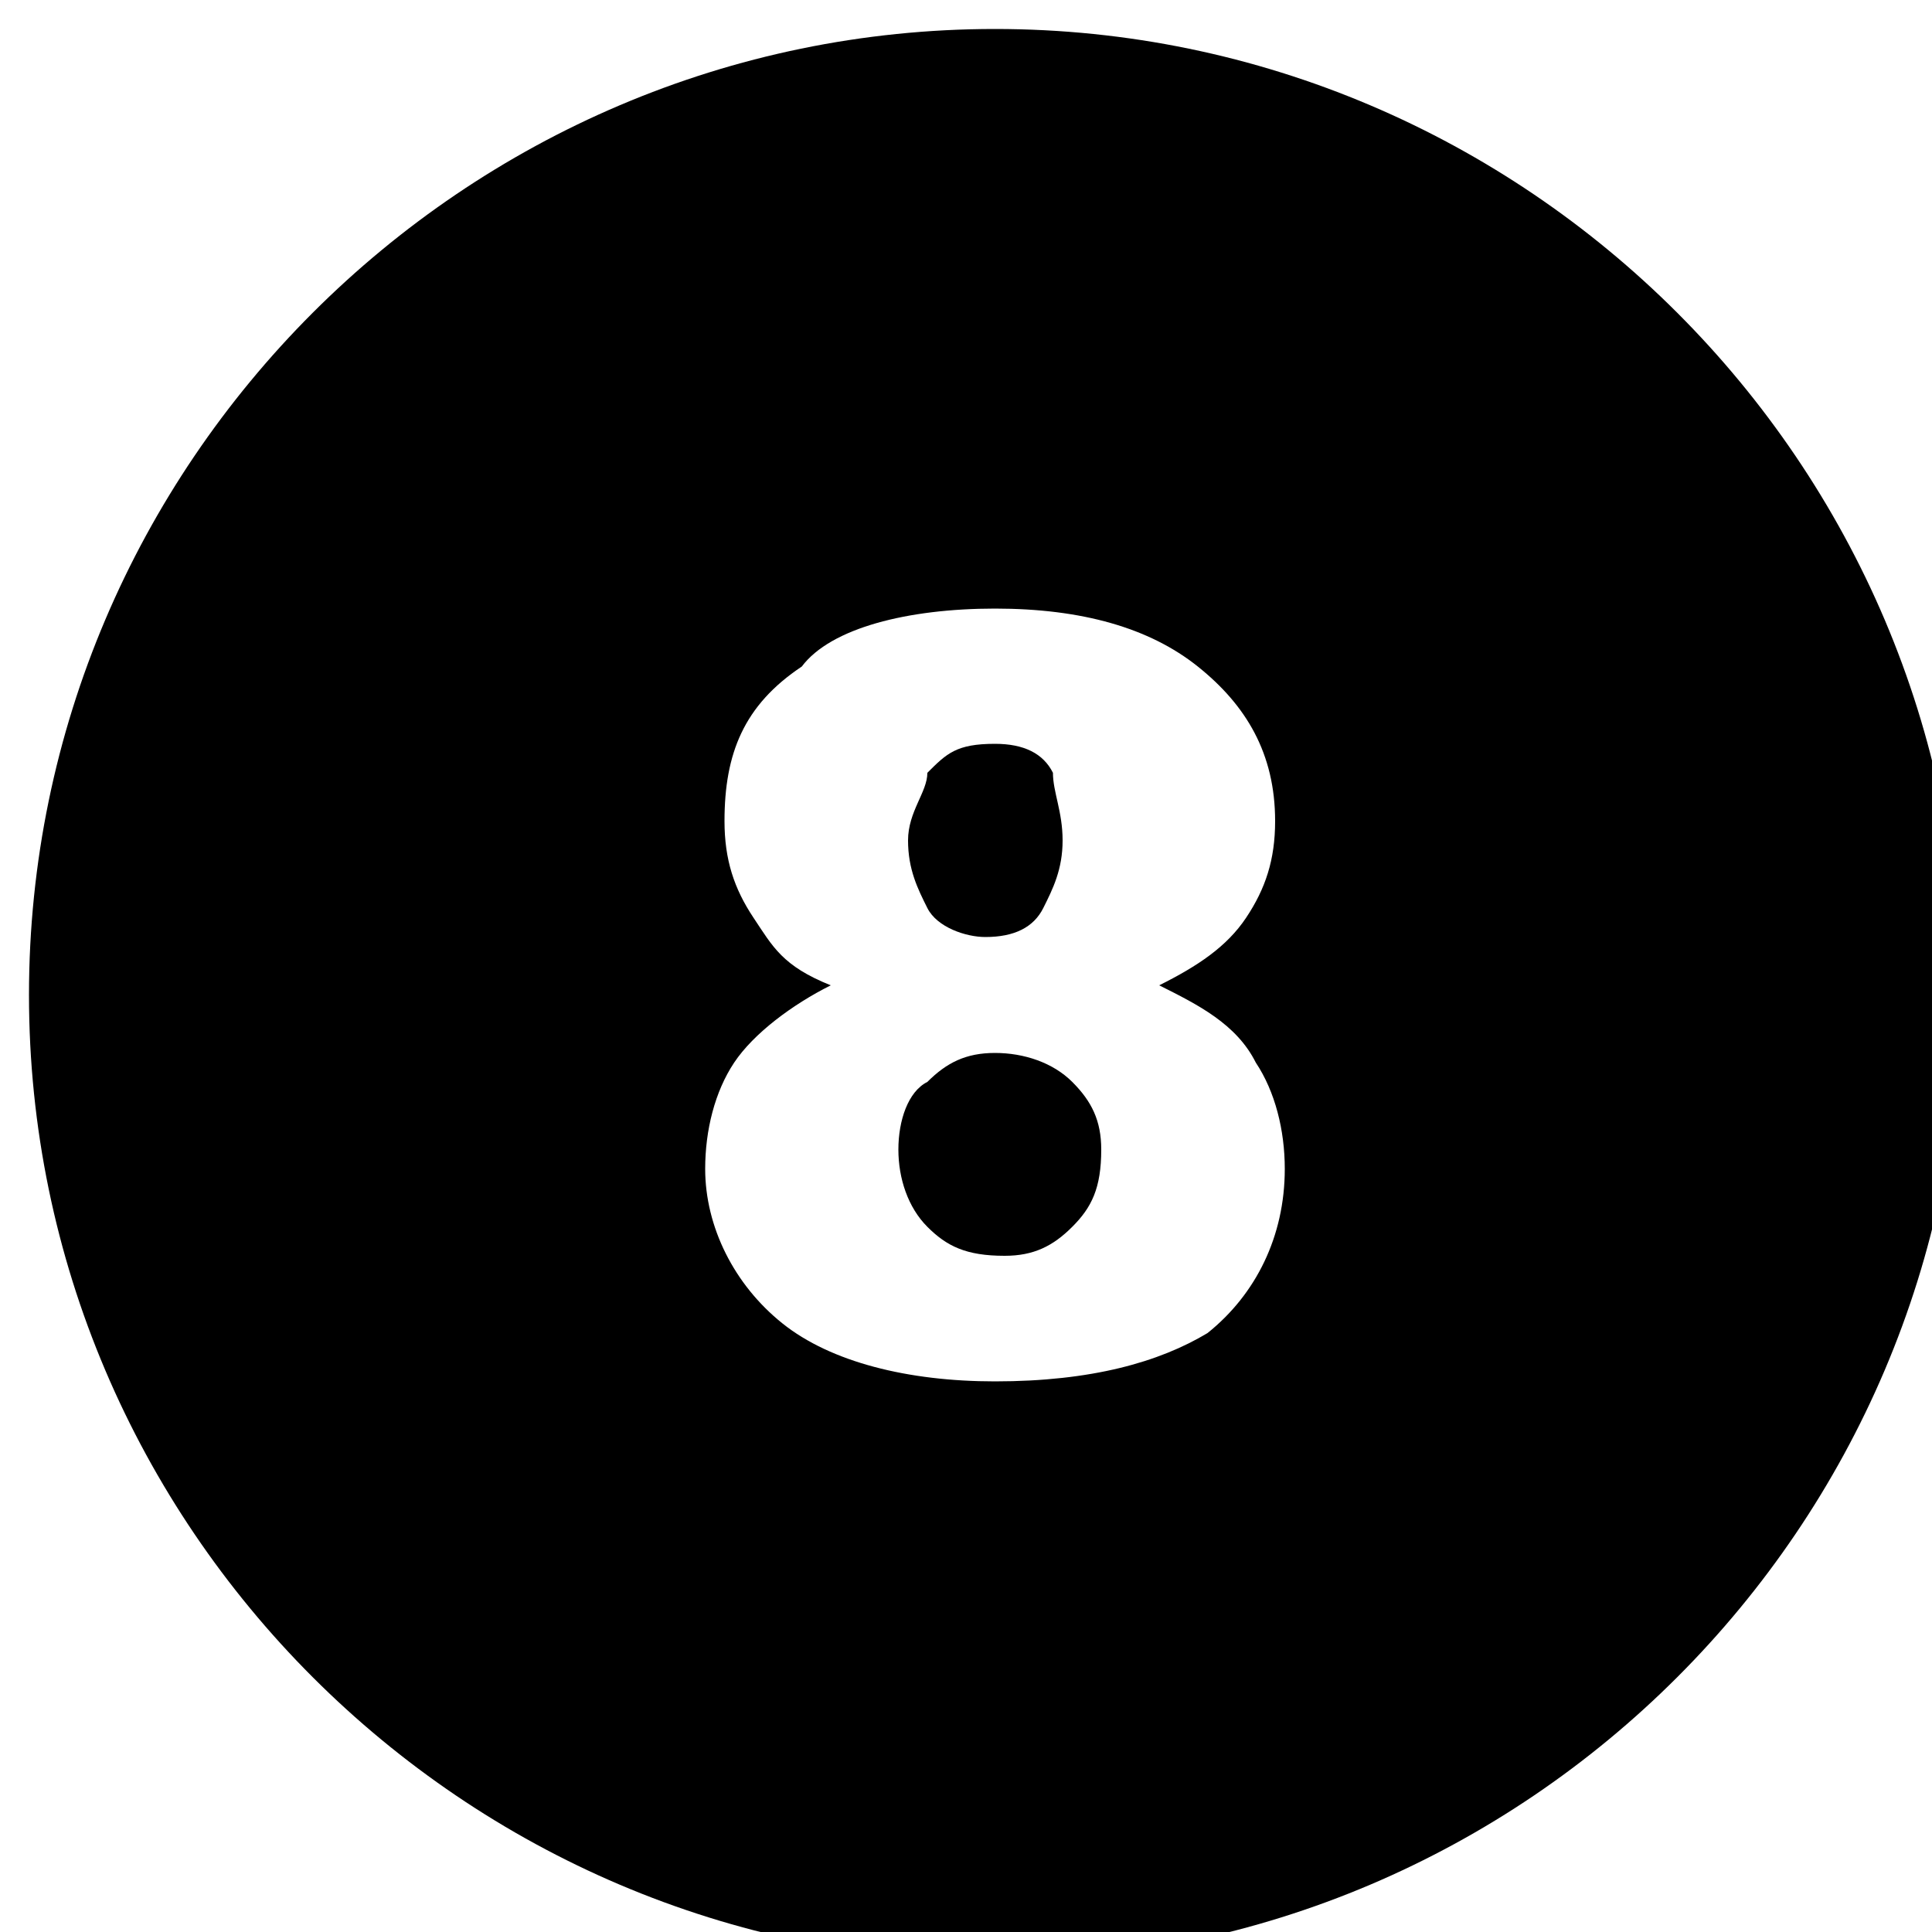 <?xml version="1.0" encoding="utf-8"?>
<!-- Generator: Adobe Illustrator 19.1.1, SVG Export Plug-In . SVG Version: 6.00 Build 0)  -->
<svg version="1.1" id="Layer_9" xmlns="http://www.w3.org/2000/svg" xmlns:xlink="http://www.w3.org/1999/xlink" x="0px" y="0px"
	 viewBox="0 0 20 20" enable-background="new 0 0 20 20" xml:space="preserve">
<path d="M10.3,0.3c-5.5,0-10,4.5-10,10s4.5,10,10,10s10-4.5,10-10S15.8,0.3,10.3,0.3z M10.3,6.3c0.9,0,1.6,0.2,2.1,0.6
	s0.8,0.9,0.8,1.6c0,0.4-0.1,0.7-0.3,1c-0.2,0.3-0.5,0.5-0.9,0.7c0.4,0.2,0.8,0.4,1,0.8c0.2,0.3,0.3,0.7,0.3,1.1
	c0,0.7-0.3,1.3-0.8,1.7c-0.5,0.3-1.2,0.5-2.2,0.5c-0.9,0-1.7-0.2-2.2-0.6s-0.8-1-0.8-1.6c0-0.4,0.1-0.8,0.3-1.1
	c0.2-0.3,0.6-0.6,1-0.8C8.1,10,8,9.8,7.8,9.5c-0.2-0.3-0.3-0.6-0.3-1c0-0.7,0.2-1.2,0.8-1.6C8.6,6.5,9.4,6.3,10.3,6.3z M10.3,7.7
	C9.9,7.7,9.8,7.8,9.6,8C9.6,8.2,9.4,8.4,9.4,8.7c0,0.3,0.1,0.5,0.2,0.7c0.1,0.2,0.4,0.3,0.6,0.3c0.3,0,0.5-0.1,0.6-0.3
	c0.1-0.2,0.2-0.4,0.2-0.7S10.9,8.2,10.9,8C10.8,7.8,10.6,7.7,10.3,7.7z M10.3,10.9c-0.3,0-0.5,0.1-0.7,0.3c-0.2,0.1-0.3,0.4-0.3,0.7
	c0,0.3,0.1,0.6,0.3,0.8c0.2,0.2,0.4,0.3,0.8,0.3c0.3,0,0.5-0.1,0.7-0.3c0.2-0.2,0.3-0.4,0.3-0.8c0-0.3-0.1-0.5-0.3-0.7
	S10.6,10.9,10.3,10.9z"/>
</svg>
